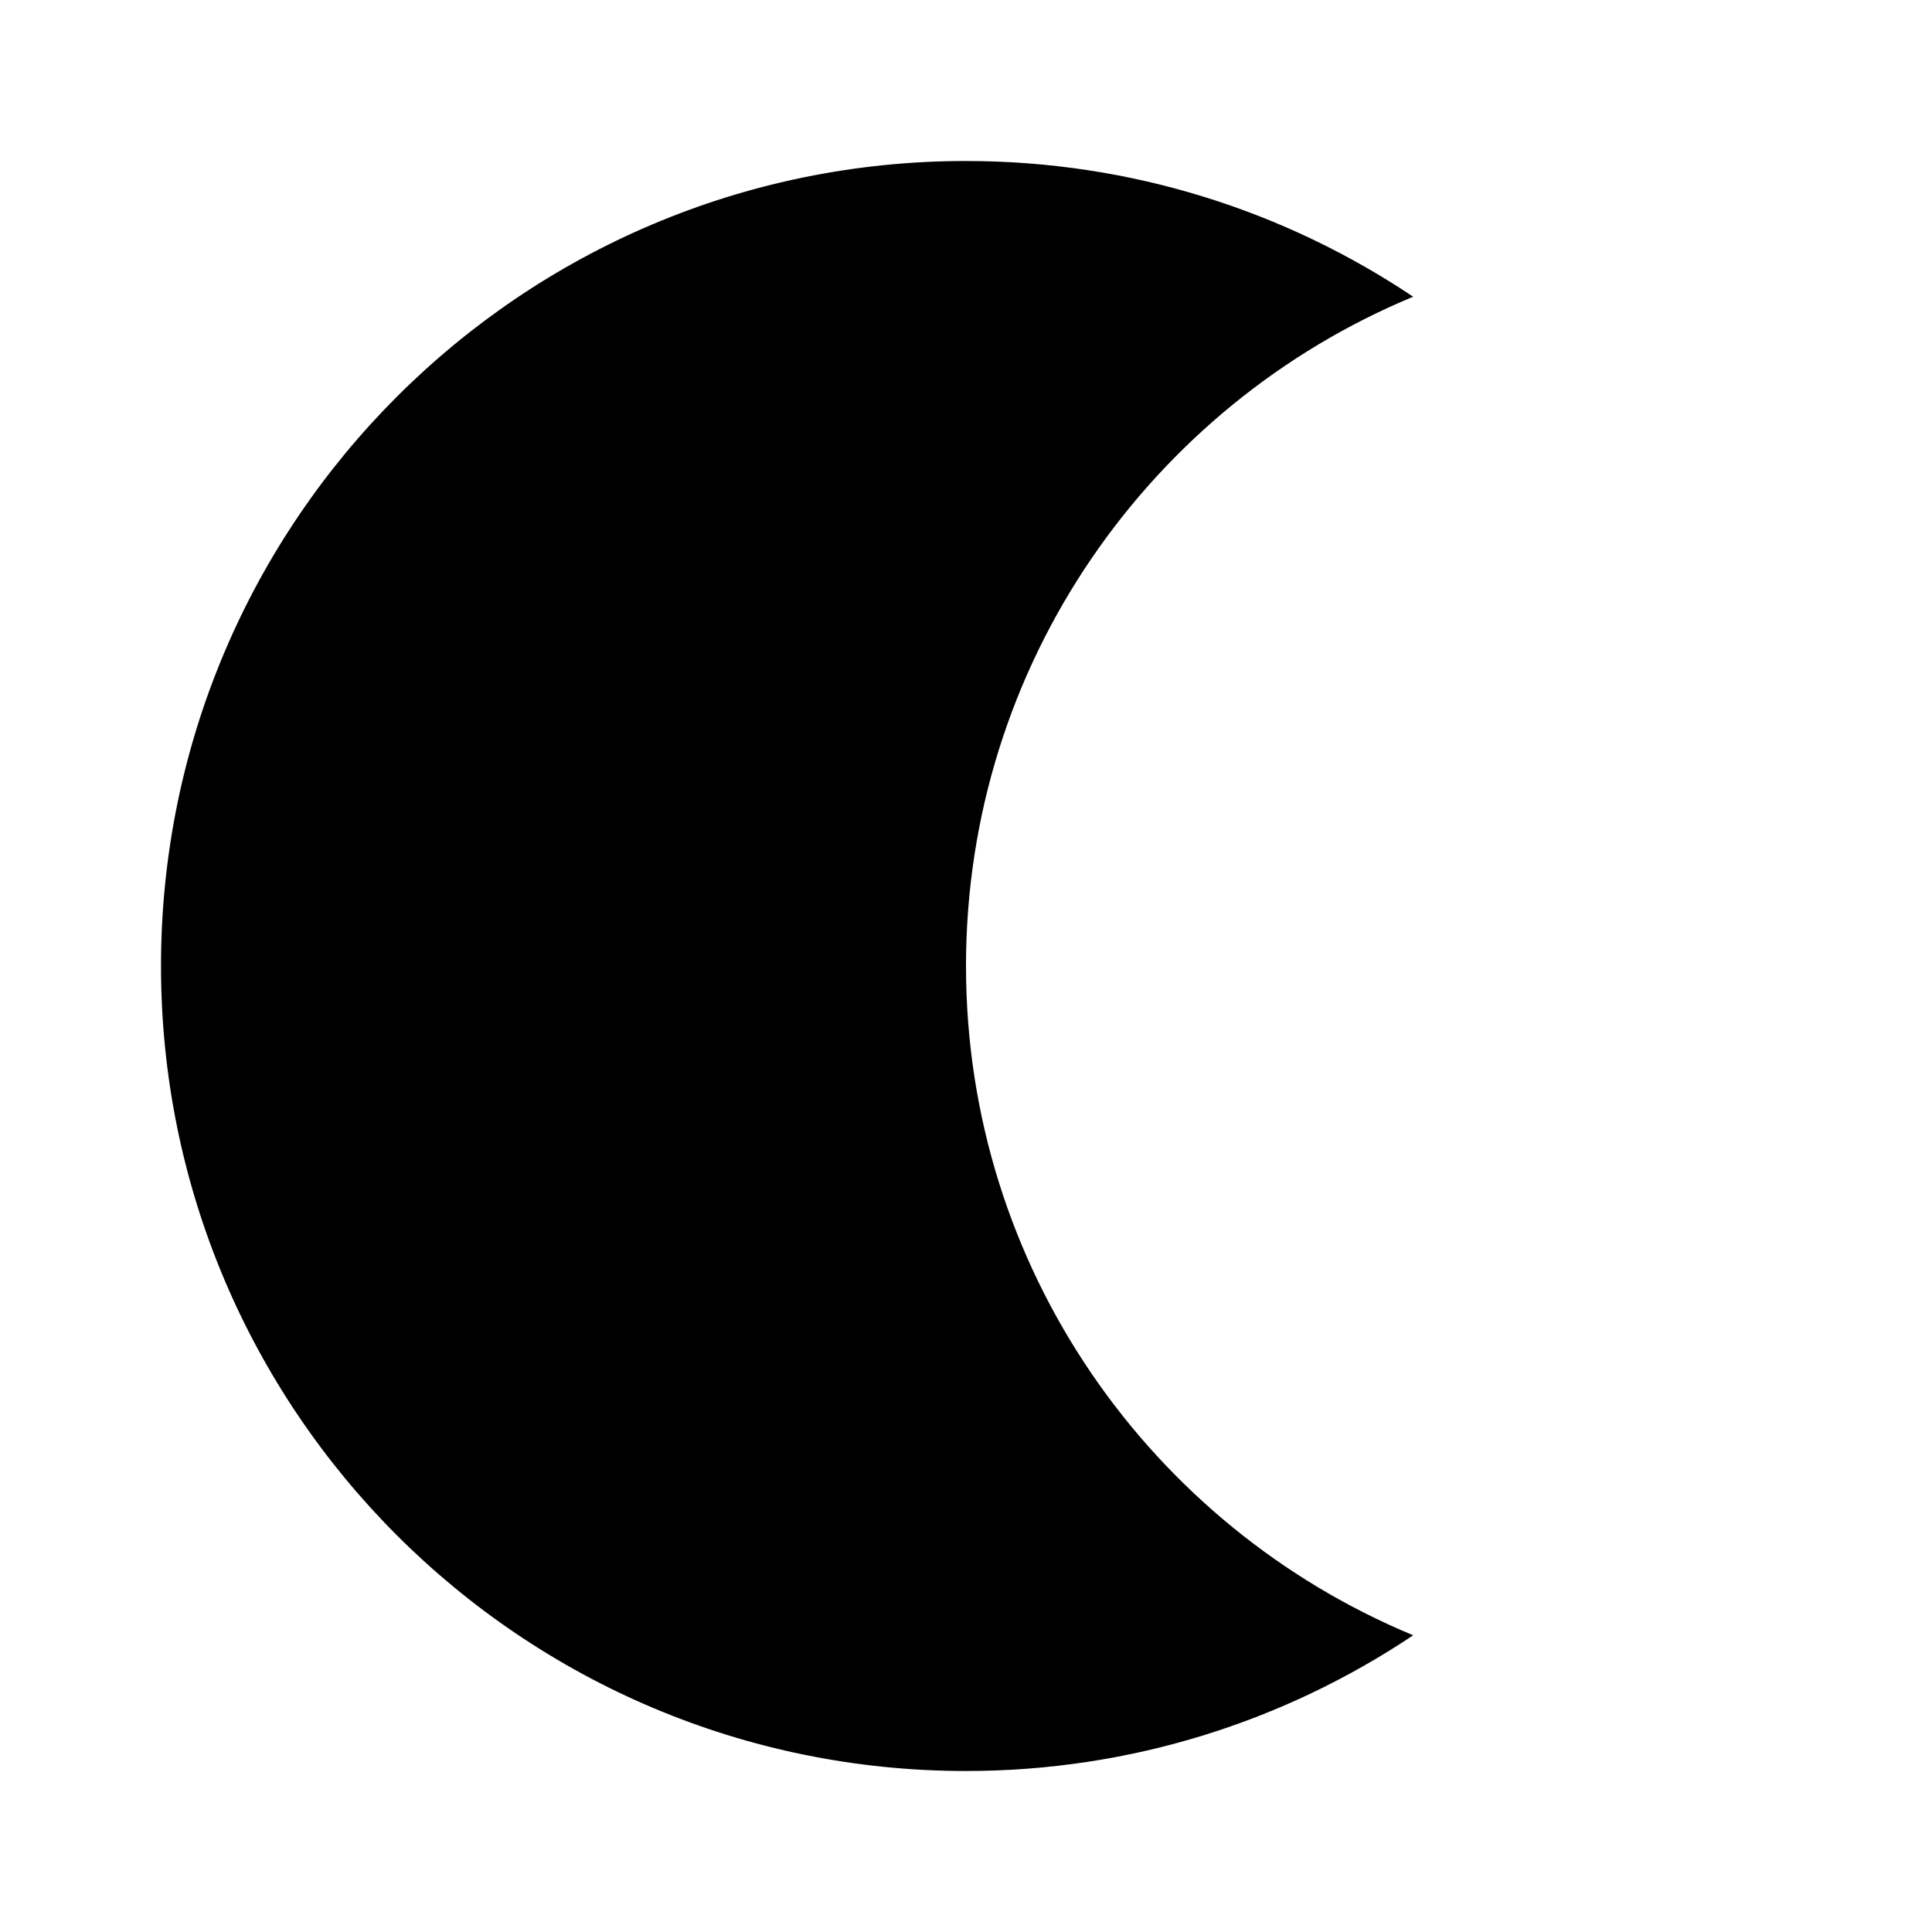 <svg xmlns="http://www.w3.org/2000/svg" width="24" height="24" viewBox="0 0 24 24"><path d="M12,12c0-3.75,2.295-6.962,5.555-8.314C15.966,2.622,14.056,2,12,2C6.477,2,2,6.478,2,12s4.477,10,10,10	c2.056,0,3.966-0.622,5.555-1.686C14.295,18.962,12,15.75,12,12z"/></svg>
